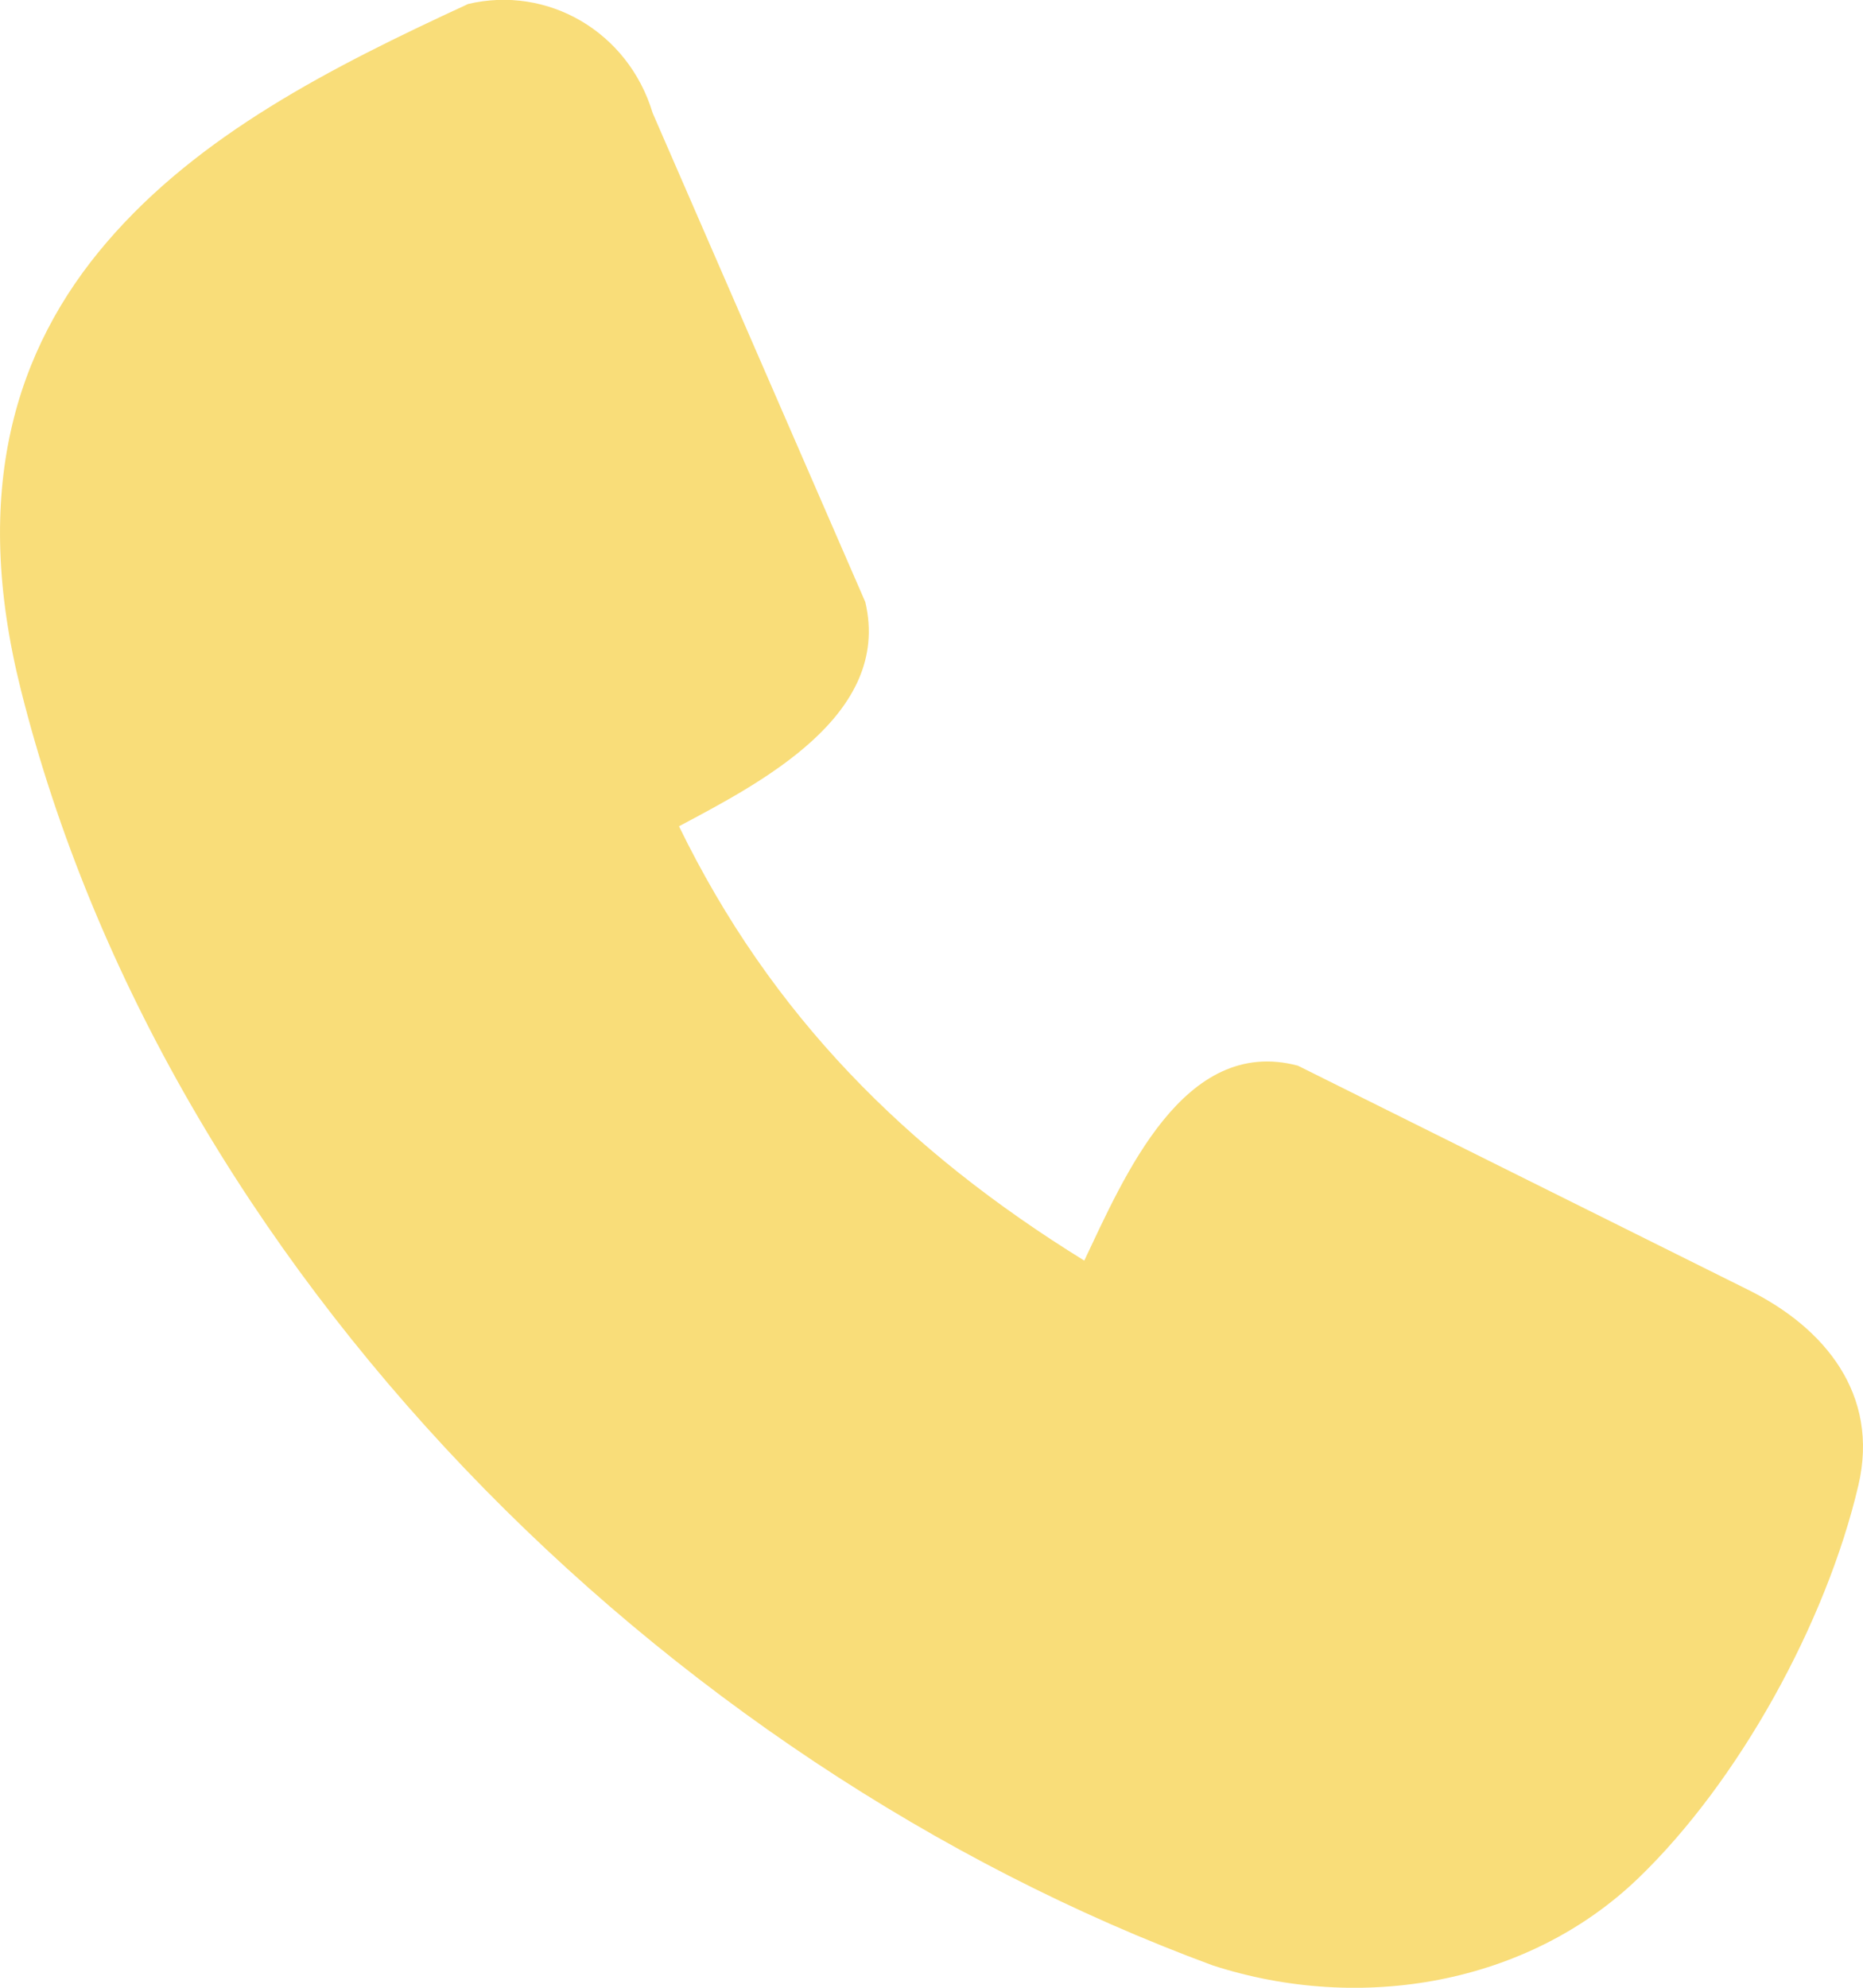 <svg fill="none" height="16" viewBox="0 0 15 16" width="15" xmlns="http://www.w3.org/2000/svg"><path clip-rule="evenodd" d="m3.765.034c-1.112.513-2.164 1.053-2.903 1.913-.744.865-1.094 2.007-.695 3.601 1.169 4.667 5.166 8.638 9.597 10.272 1.195.387 2.541.151 3.427-.702.808-.778 1.512-2.053 1.772-3.163.171-.732-.273-1.267-.88-1.569l-3.633-1.808c-.92-.245-1.4.897-1.72 1.569-1.433-.886-2.522-1.975-3.263-3.496.646-.345 1.716-.89 1.5-1.805l-1.712-3.936c-.197-.655-.846-1.031-1.49-.877z" fill="#f9dd79" fill-rule="evenodd"/></svg> 
